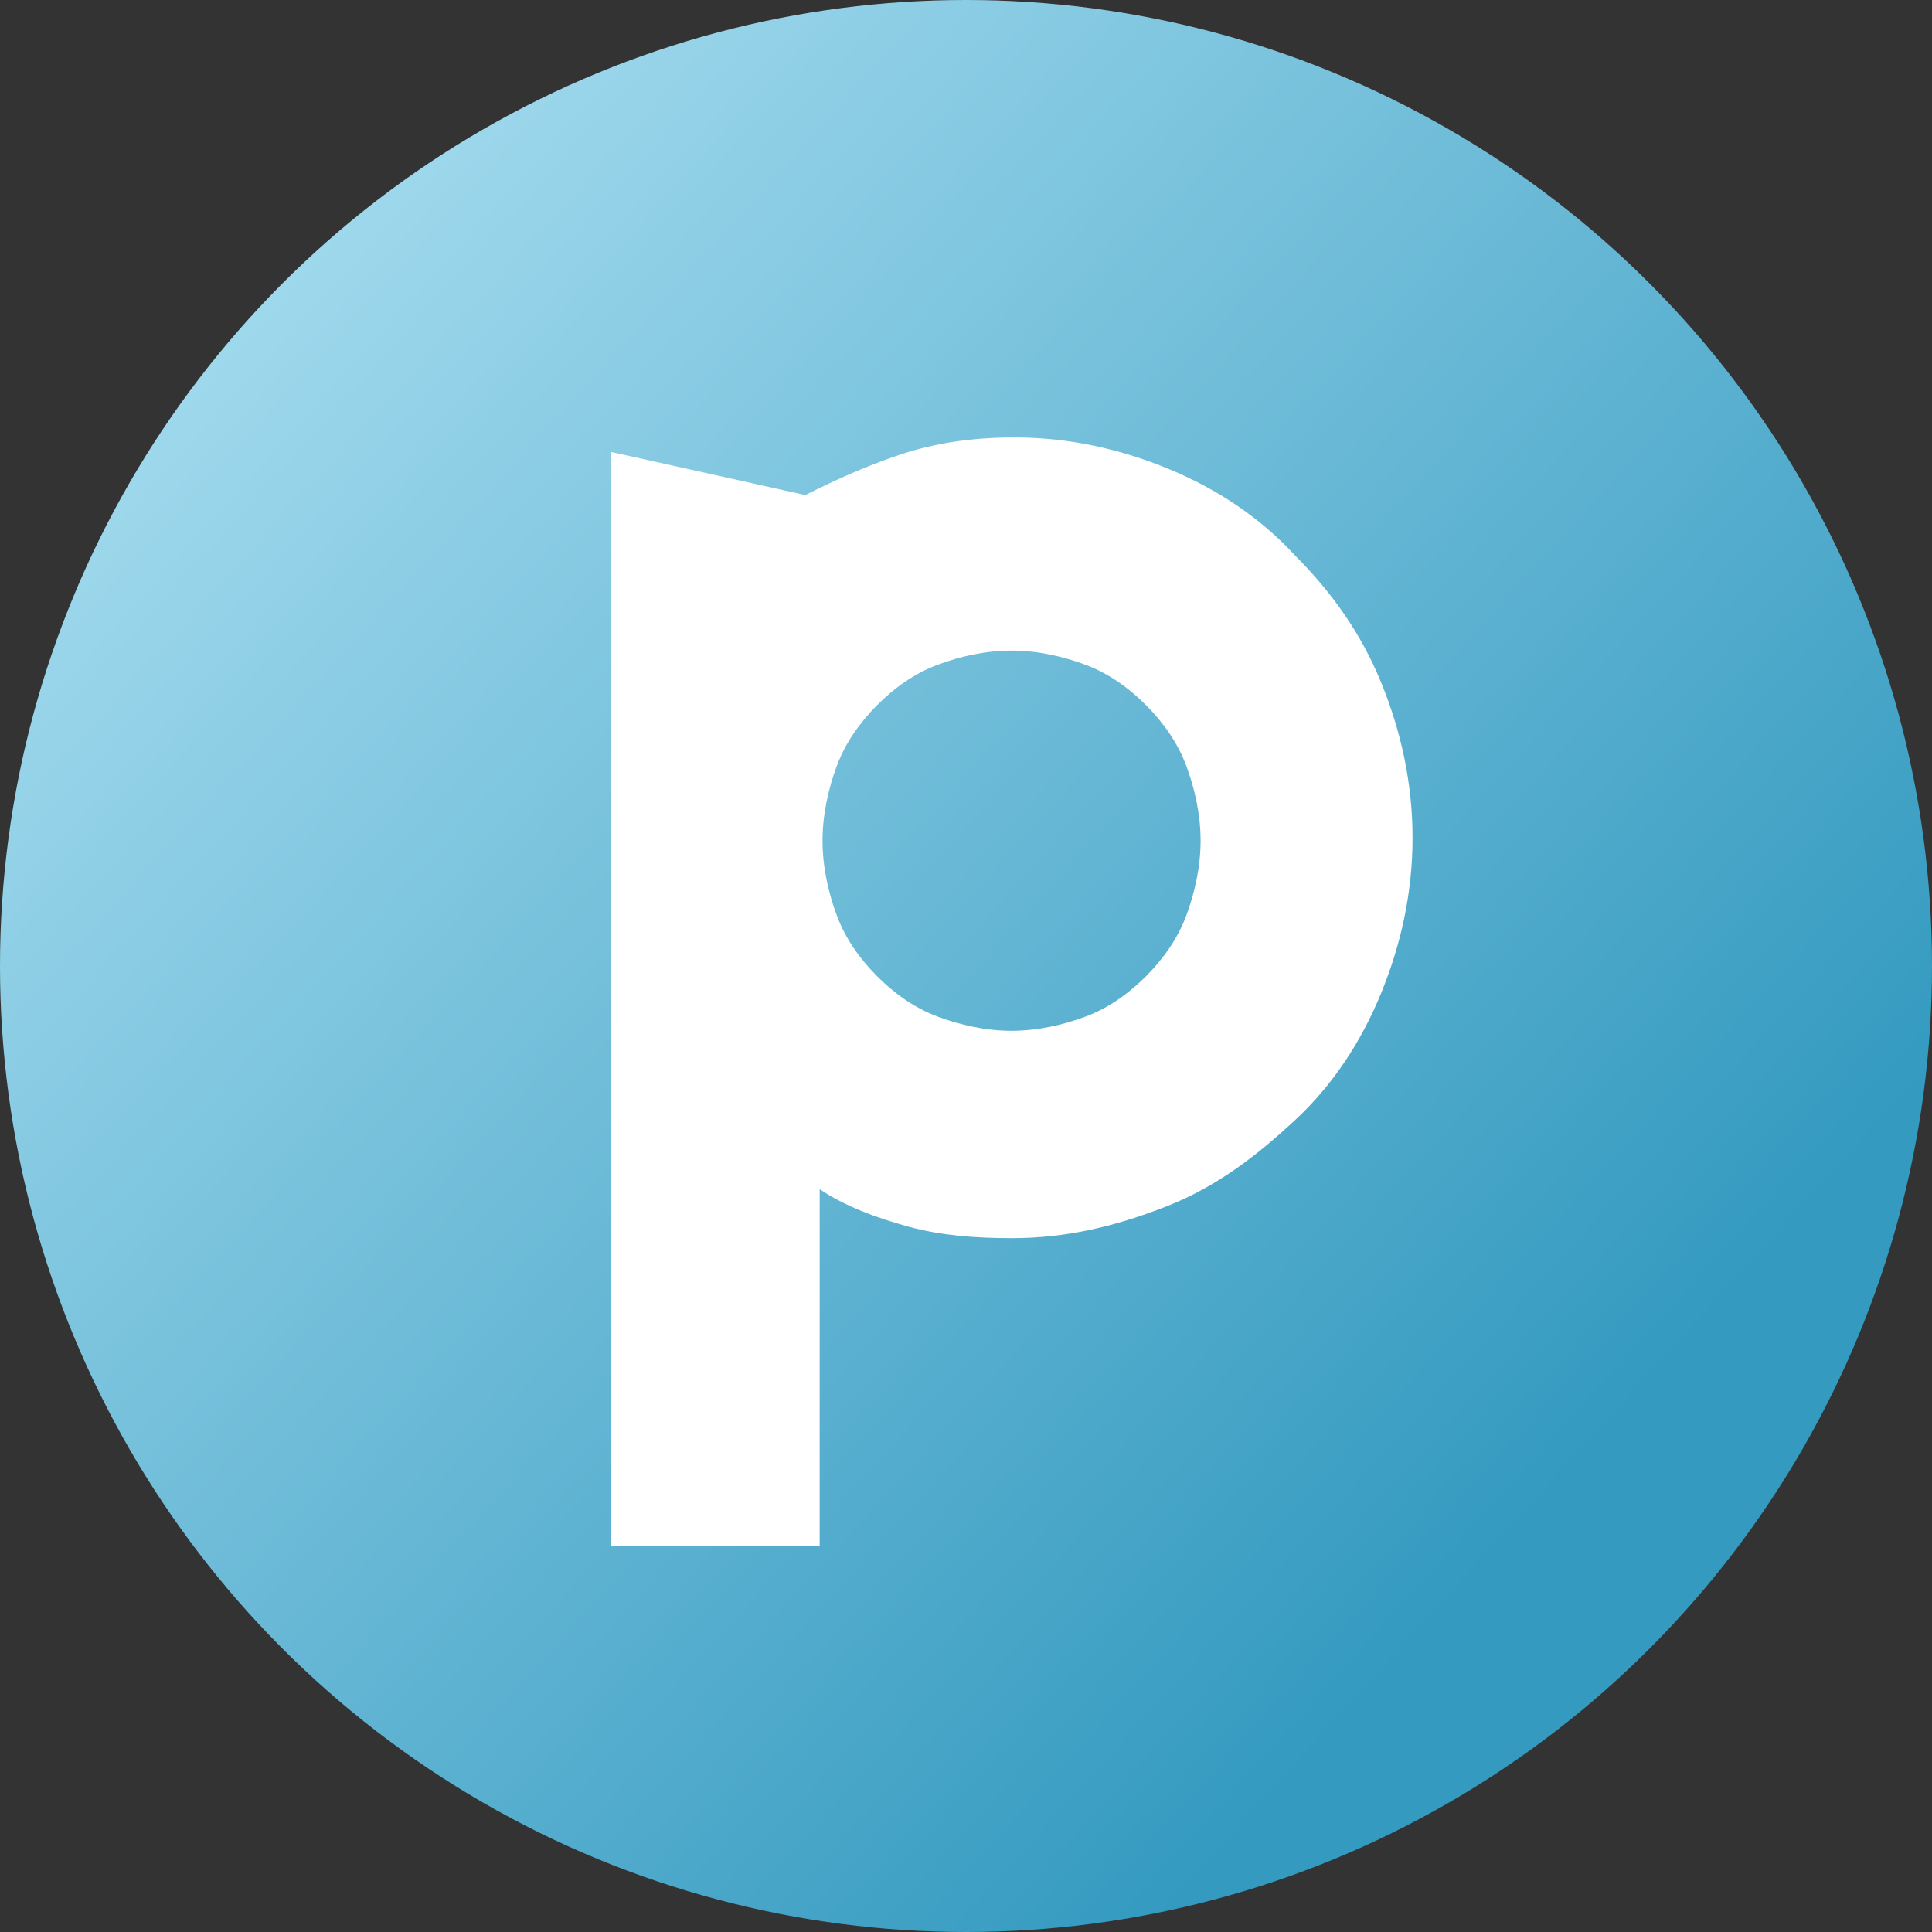 <svg width="115" height="115" fill="none" xmlns="http://www.w3.org/2000/svg"><rect width="100%" height="100%" fill="#333333" stroke="none"/><circle cx="57.5" cy="57.5" r="57.5" fill="url('#paint0_linear')"/><path d="M36.344 92.217V26.895l11.593 2.572c1.705-.857 3.58-1.714 5.626-2.4 2.046-.686 4.262-1.029 6.82-1.029 3.239 0 6.308.686 9.206 1.886 2.898 1.2 5.455 2.915 7.501 5.143 2.216 2.23 3.921 4.63 5.115 7.544 1.193 2.915 1.875 6 1.875 9.258 0 3.258-.682 6.344-1.875 9.259-1.194 2.914-2.898 5.486-5.115 7.543-2.216 2.058-4.603 3.944-7.672 5.144-3.068 1.2-5.967 1.886-9.206 1.886-2.216 0-4.262-.172-6.137-.686-1.876-.514-3.751-1.2-5.285-2.229v21.26H36.344v.171ZM48.96 50.041c0 1.543.341 3.086.853 4.458.511 1.371 1.363 2.571 2.386 3.6 1.023 1.029 2.217 1.886 3.58 2.4 1.364.514 2.899.857 4.433.857 1.534 0 3.069-.343 4.433-.857 1.364-.514 2.557-1.371 3.58-2.4 1.023-1.029 1.875-2.229 2.387-3.6.511-1.372.852-2.915.852-4.458 0-1.543-.34-3.086-.852-4.458-.512-1.371-1.364-2.572-2.387-3.6-1.023-1.029-2.216-1.886-3.58-2.4-1.364-.515-2.898-.858-4.433-.858-1.534 0-3.069.343-4.432.857-1.364.515-2.558 1.372-3.58 2.4-1.024 1.03-1.876 2.23-2.387 3.601-.512 1.372-.853 2.915-.853 4.458Z" fill="#fff"/><defs><linearGradient id="paint0_linear" x1="16.002" y1="14.918" x2="94.929" y2="86.521" gradientUnits="userSpaceOnUse"><stop stop-color="#A0D9ED"/><stop offset="1" stop-color="#349AC0"/></linearGradient></defs></svg>